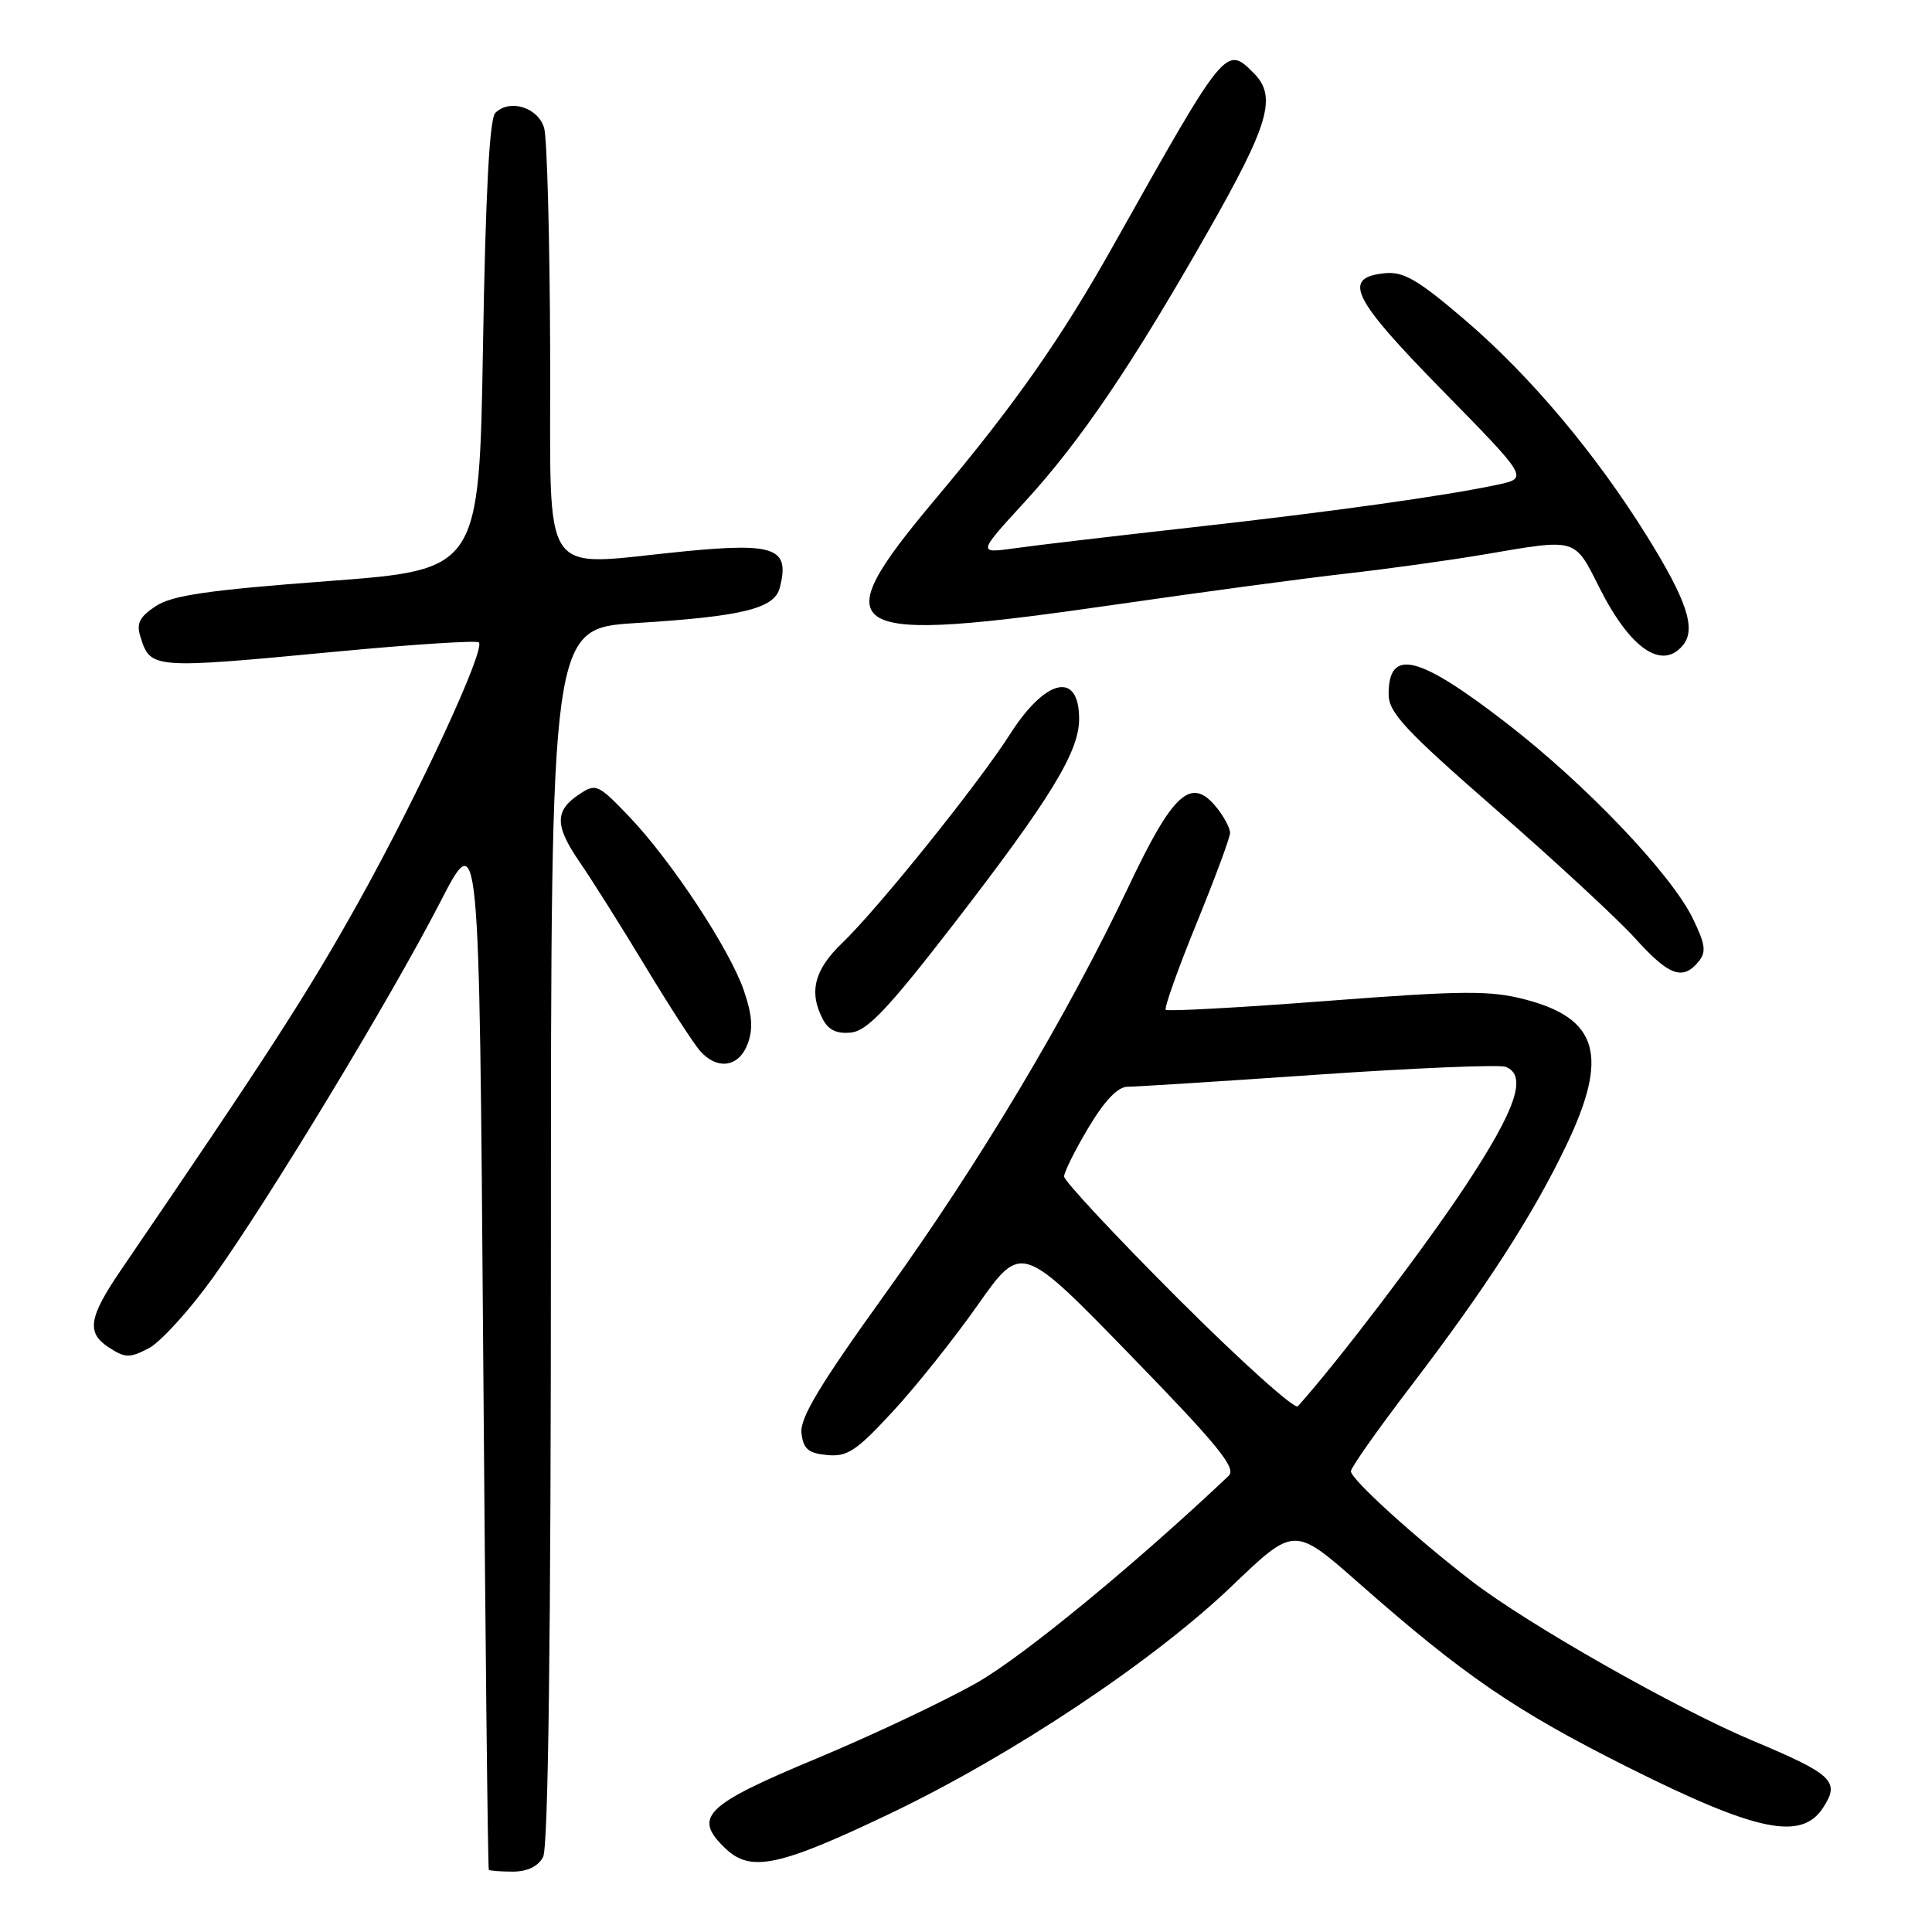 <?xml version="1.0" encoding="UTF-8" standalone="no"?>
<!DOCTYPE svg PUBLIC "-//W3C//DTD SVG 1.1//EN" "http://www.w3.org/Graphics/SVG/1.1/DTD/svg11.dtd" >
<svg xmlns="http://www.w3.org/2000/svg" xmlns:xlink="http://www.w3.org/1999/xlink" version="1.1" viewBox="0 0 256 256">
 <g >
 <path fill="currentColor"
d=" M 71.96 246.07 C 72.65 244.78 73.00 217.23 73.00 163.69 C 73.00 83.26 73.00 83.26 84.25 82.56 C 98.33 81.69 102.60 80.65 103.32 77.90 C 104.69 72.64 102.76 71.89 90.85 73.04 C 71.10 74.95 73.01 77.76 72.90 46.75 C 72.85 31.76 72.49 18.38 72.11 17.00 C 71.35 14.25 67.55 13.05 65.63 14.96 C 64.86 15.73 64.34 25.60 64.00 45.80 C 63.50 75.50 63.50 75.50 43.45 77.00 C 27.61 78.19 22.83 78.88 20.65 80.31 C 18.51 81.71 18.05 82.60 18.59 84.31 C 19.94 88.66 20.01 88.67 44.72 86.33 C 54.74 85.38 63.17 84.84 63.45 85.12 C 64.37 86.03 55.47 105.23 47.52 119.50 C 40.84 131.49 35.57 139.65 16.01 168.31 C 11.76 174.55 11.43 176.58 14.37 178.51 C 16.58 179.96 17.16 179.97 19.70 178.66 C 21.26 177.85 25.08 173.65 28.18 169.34 C 35.51 159.14 51.81 132.21 58.35 119.50 C 63.50 109.50 63.50 109.50 64.02 178.50 C 64.30 216.45 64.64 247.61 64.77 247.75 C 64.90 247.89 66.33 248.00 67.96 248.00 C 69.87 248.00 71.30 247.31 71.96 246.07 Z  M 118.00 240.28 C 134.12 232.57 152.87 220.09 163.27 210.12 C 171.50 202.24 171.50 202.24 180.00 209.72 C 193.97 222.03 200.77 226.68 215.71 234.17 C 232.74 242.70 238.68 243.94 241.55 239.56 C 243.86 236.04 242.92 235.13 232.24 230.65 C 222.08 226.38 202.44 215.23 195.01 209.51 C 187.47 203.70 179.00 196.00 179.00 194.95 C 179.00 194.47 182.54 189.45 186.86 183.79 C 196.83 170.74 203.09 161.06 207.51 151.83 C 213.22 139.93 211.82 134.96 202.07 132.43 C 197.43 131.22 193.88 131.25 175.80 132.63 C 164.30 133.51 154.70 134.04 154.47 133.80 C 154.24 133.57 156.06 128.46 158.51 122.44 C 160.97 116.42 162.99 110.99 162.99 110.36 C 163.00 109.73 162.18 108.21 161.19 106.98 C 157.85 102.86 155.47 104.98 149.61 117.33 C 141.41 134.63 129.85 153.98 117.33 171.39 C 108.61 183.51 105.97 187.91 106.20 189.89 C 106.44 191.99 107.10 192.56 109.59 192.80 C 112.26 193.06 113.46 192.27 118.22 187.12 C 121.27 183.84 126.37 177.45 129.55 172.93 C 135.34 164.71 135.34 164.71 149.73 179.51 C 161.41 191.52 163.87 194.54 162.81 195.55 C 150.46 207.24 135.66 219.41 129.51 222.93 C 125.25 225.36 115.63 229.91 108.13 233.04 C 93.30 239.22 91.74 240.79 96.19 244.99 C 99.51 248.12 103.31 247.30 118.00 240.28 Z  M 99.06 138.34 C 99.81 136.37 99.68 134.52 98.58 131.29 C 96.71 125.80 88.93 114.01 83.32 108.15 C 79.27 103.92 78.96 103.78 76.78 105.23 C 73.48 107.41 73.49 109.39 76.80 114.22 C 78.42 116.57 82.33 122.78 85.48 128.00 C 88.63 133.22 91.91 138.29 92.76 139.25 C 95.05 141.83 97.89 141.42 99.06 138.34 Z  M 126.32 122.50 C 139.11 105.95 142.98 99.64 142.99 95.31 C 143.01 88.89 138.58 89.85 133.83 97.29 C 129.63 103.87 116.33 120.41 111.60 124.95 C 107.87 128.51 107.13 131.51 109.07 135.13 C 109.81 136.51 110.95 137.03 112.82 136.81 C 114.94 136.56 117.76 133.58 126.32 122.50 Z  M 225.05 127.44 C 226.12 126.15 225.99 125.17 224.30 121.69 C 221.42 115.78 210.12 103.93 199.66 95.85 C 187.93 86.78 184.00 85.81 184.00 91.98 C 184.00 94.42 186.13 96.71 198.25 107.29 C 206.09 114.13 214.39 121.81 216.69 124.36 C 221.14 129.29 222.96 129.96 225.05 127.44 Z  M 222.99 85.51 C 224.78 83.36 223.54 79.60 218.28 71.12 C 211.46 60.14 202.80 49.84 194.20 42.47 C 187.91 37.08 186.00 35.96 183.53 36.20 C 177.77 36.77 179.09 39.47 191.16 51.77 C 202.50 63.34 202.50 63.34 198.50 64.21 C 191.64 65.69 176.22 67.85 157.50 69.93 C 147.60 71.04 137.25 72.25 134.51 72.64 C 129.51 73.34 129.51 73.34 135.86 66.42 C 143.16 58.45 149.96 48.43 159.95 30.88 C 168.19 16.42 169.24 12.80 166.11 9.67 C 162.44 5.99 162.39 6.05 147.54 32.50 C 140.54 44.95 134.53 53.53 123.95 66.12 C 108.84 84.12 111.10 85.42 148.17 80.06 C 159.35 78.44 173.00 76.61 178.50 75.99 C 184.00 75.37 192.27 74.22 196.88 73.43 C 209.03 71.36 208.58 71.22 211.96 77.93 C 216.02 85.97 220.22 88.85 222.99 85.51 Z  M 156.11 172.08 C 147.80 163.77 141.00 156.48 141.00 155.89 C 141.00 155.30 142.46 152.38 144.23 149.41 C 146.37 145.83 148.12 144.00 149.41 144.00 C 150.48 144.00 161.85 143.28 174.68 142.39 C 187.51 141.51 198.68 141.05 199.50 141.36 C 202.42 142.48 200.92 146.93 194.17 157.15 C 188.77 165.33 177.29 180.42 171.97 186.34 C 171.56 186.80 164.42 180.38 156.11 172.08 Z "/>
</g>
</svg>